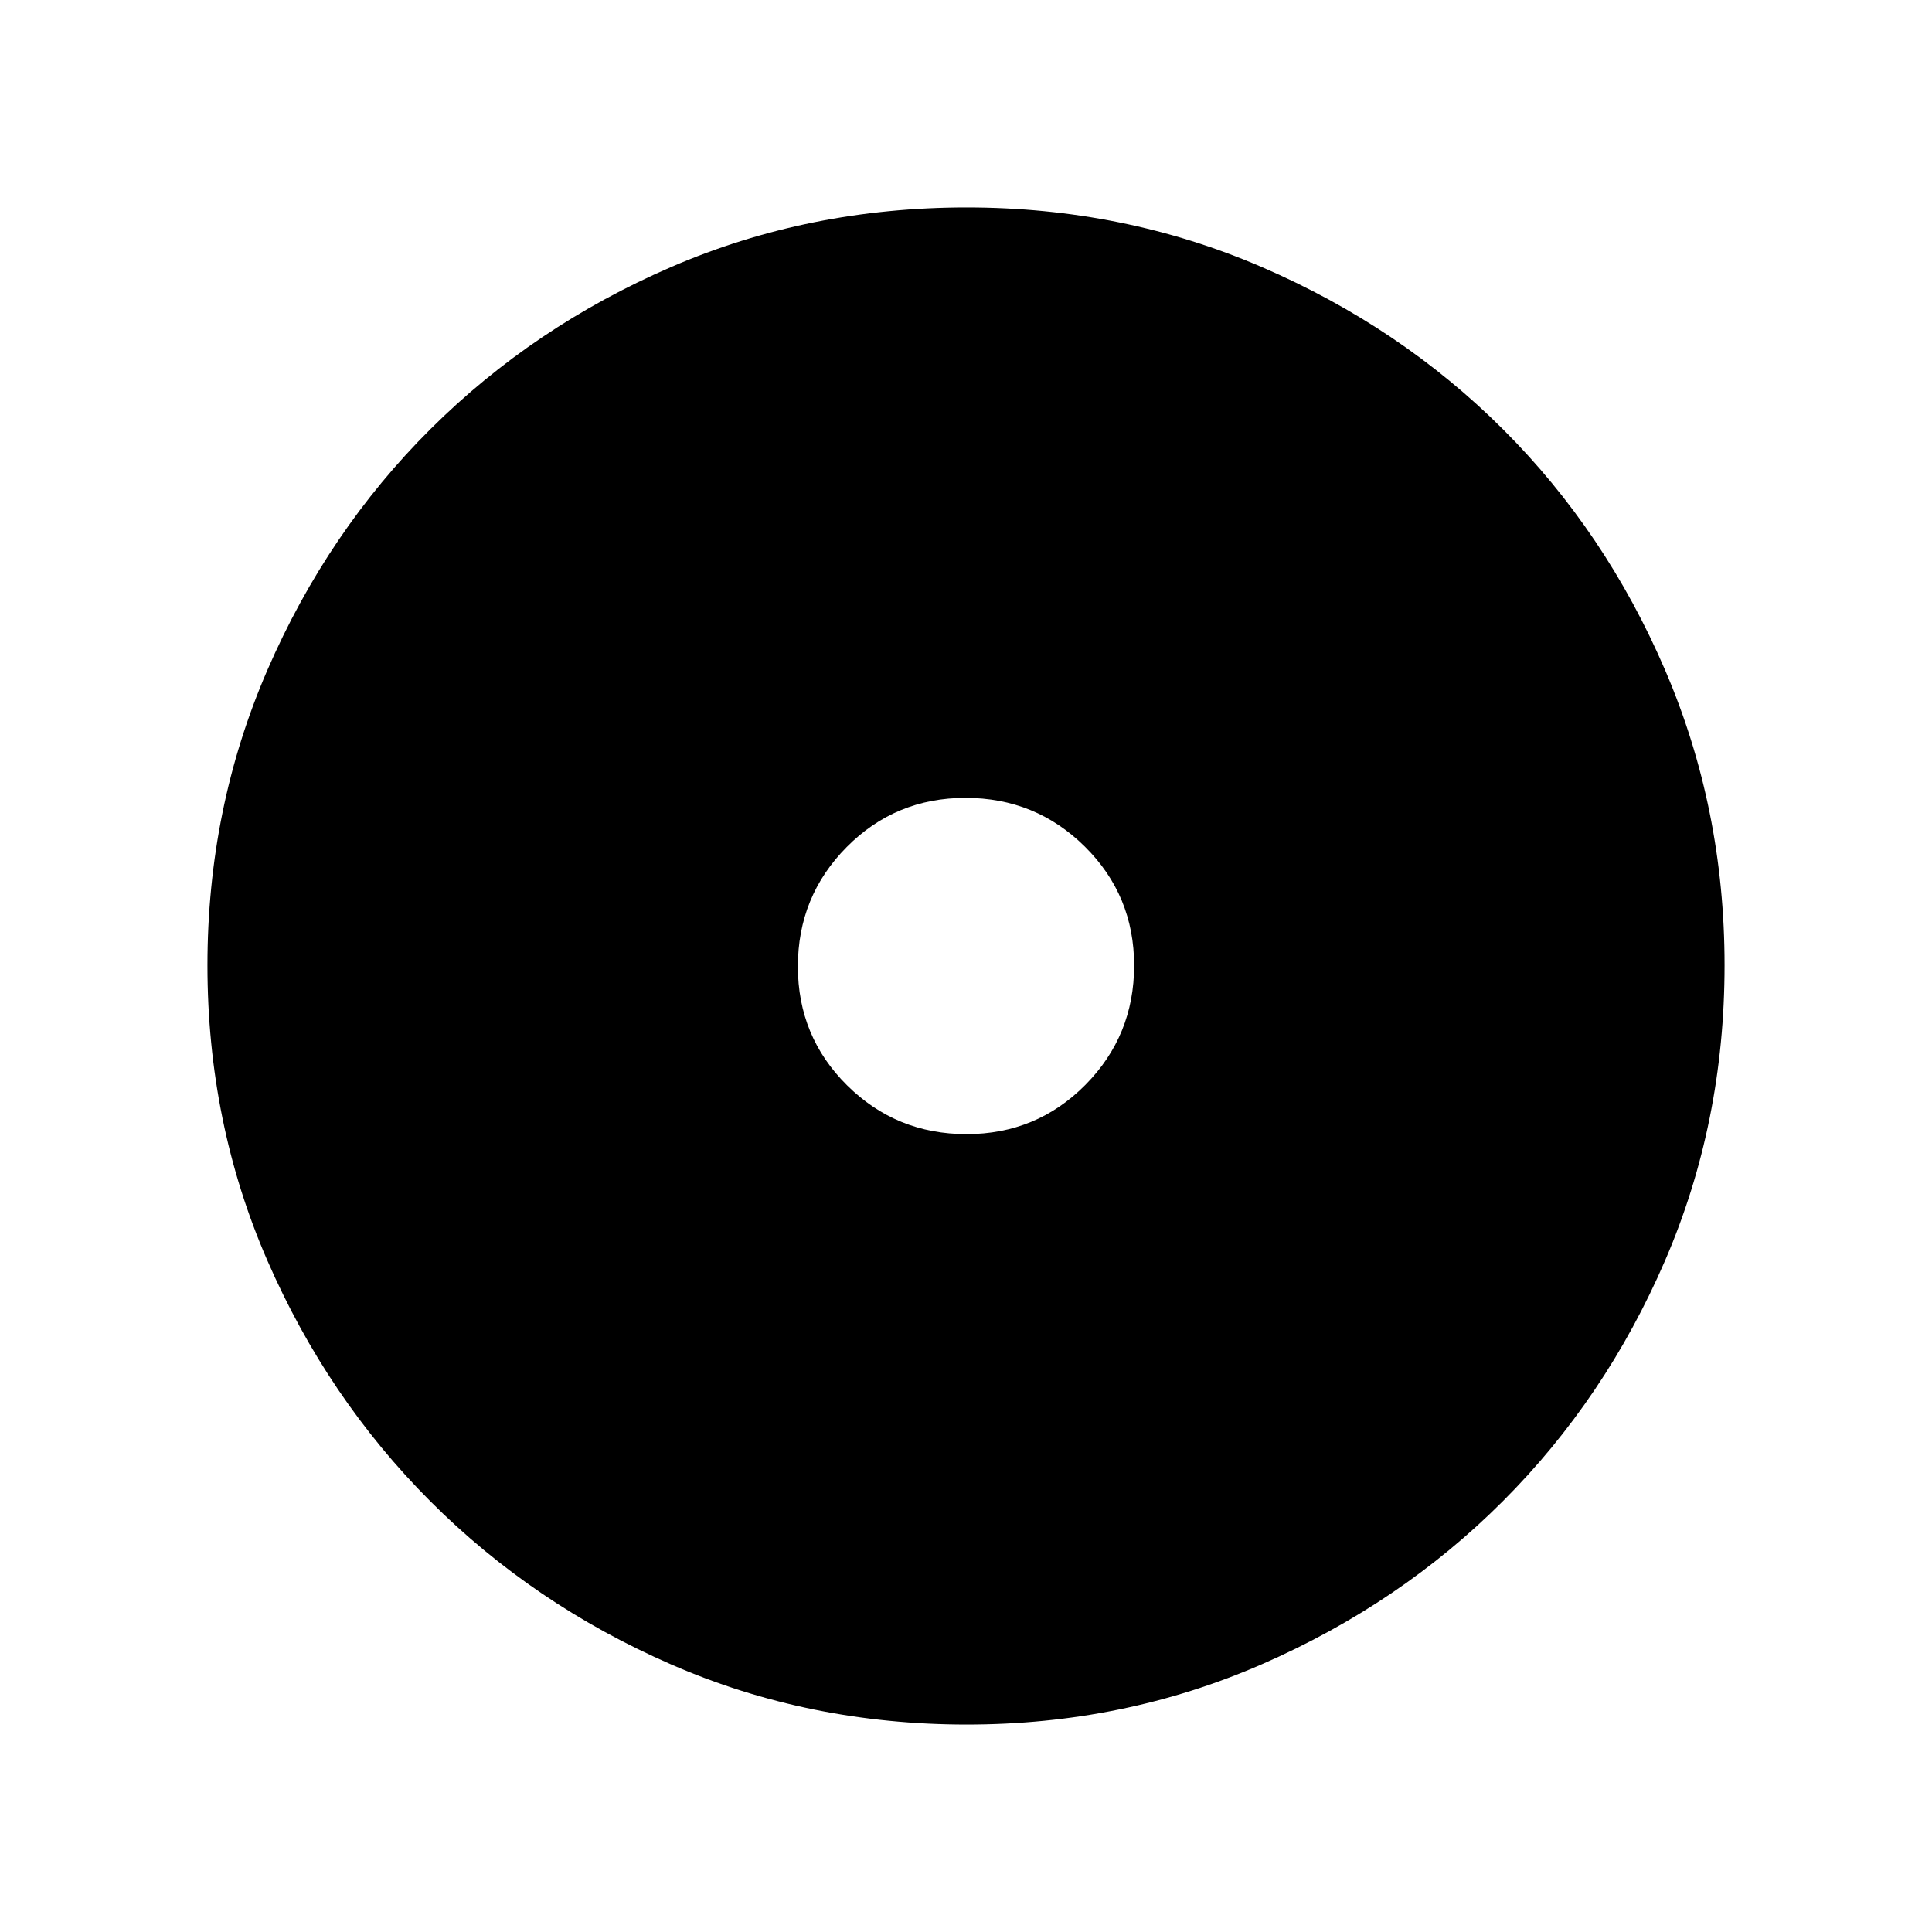 <svg xmlns="http://www.w3.org/2000/svg" height="48" viewBox="0 -960 960 960" width="48"><path d="M480.24-396.46q34.84 0 59.07-24.47 24.23-24.46 24.23-59.31 0-34.84-24.47-59.07-24.46-24.23-59.31-24.23-34.84 0-59.07 24.47-24.23 24.46-24.23 59.31 0 34.84 24.47 59.07 24.46 24.23 59.31 24.23Zm.18 293.38q-78.33 0-146.82-29.82-68.49-29.83-119.73-81.1-51.23-51.27-81.01-119.64-29.78-68.37-29.78-146.7 0-78.04 29.82-146.79 29.83-68.76 81.1-119.75 51.27-50.98 119.64-80.51 68.37-29.53 146.7-29.53 78.04 0 146.8 29.69t119.74 80.6q50.98 50.9 80.51 119.62 29.53 68.72 29.53 146.59 0 78.33-29.57 146.82-29.58 68.49-80.6 119.54-51.02 51.06-119.74 81.02-68.72 29.96-146.59 29.96Z"/></svg>